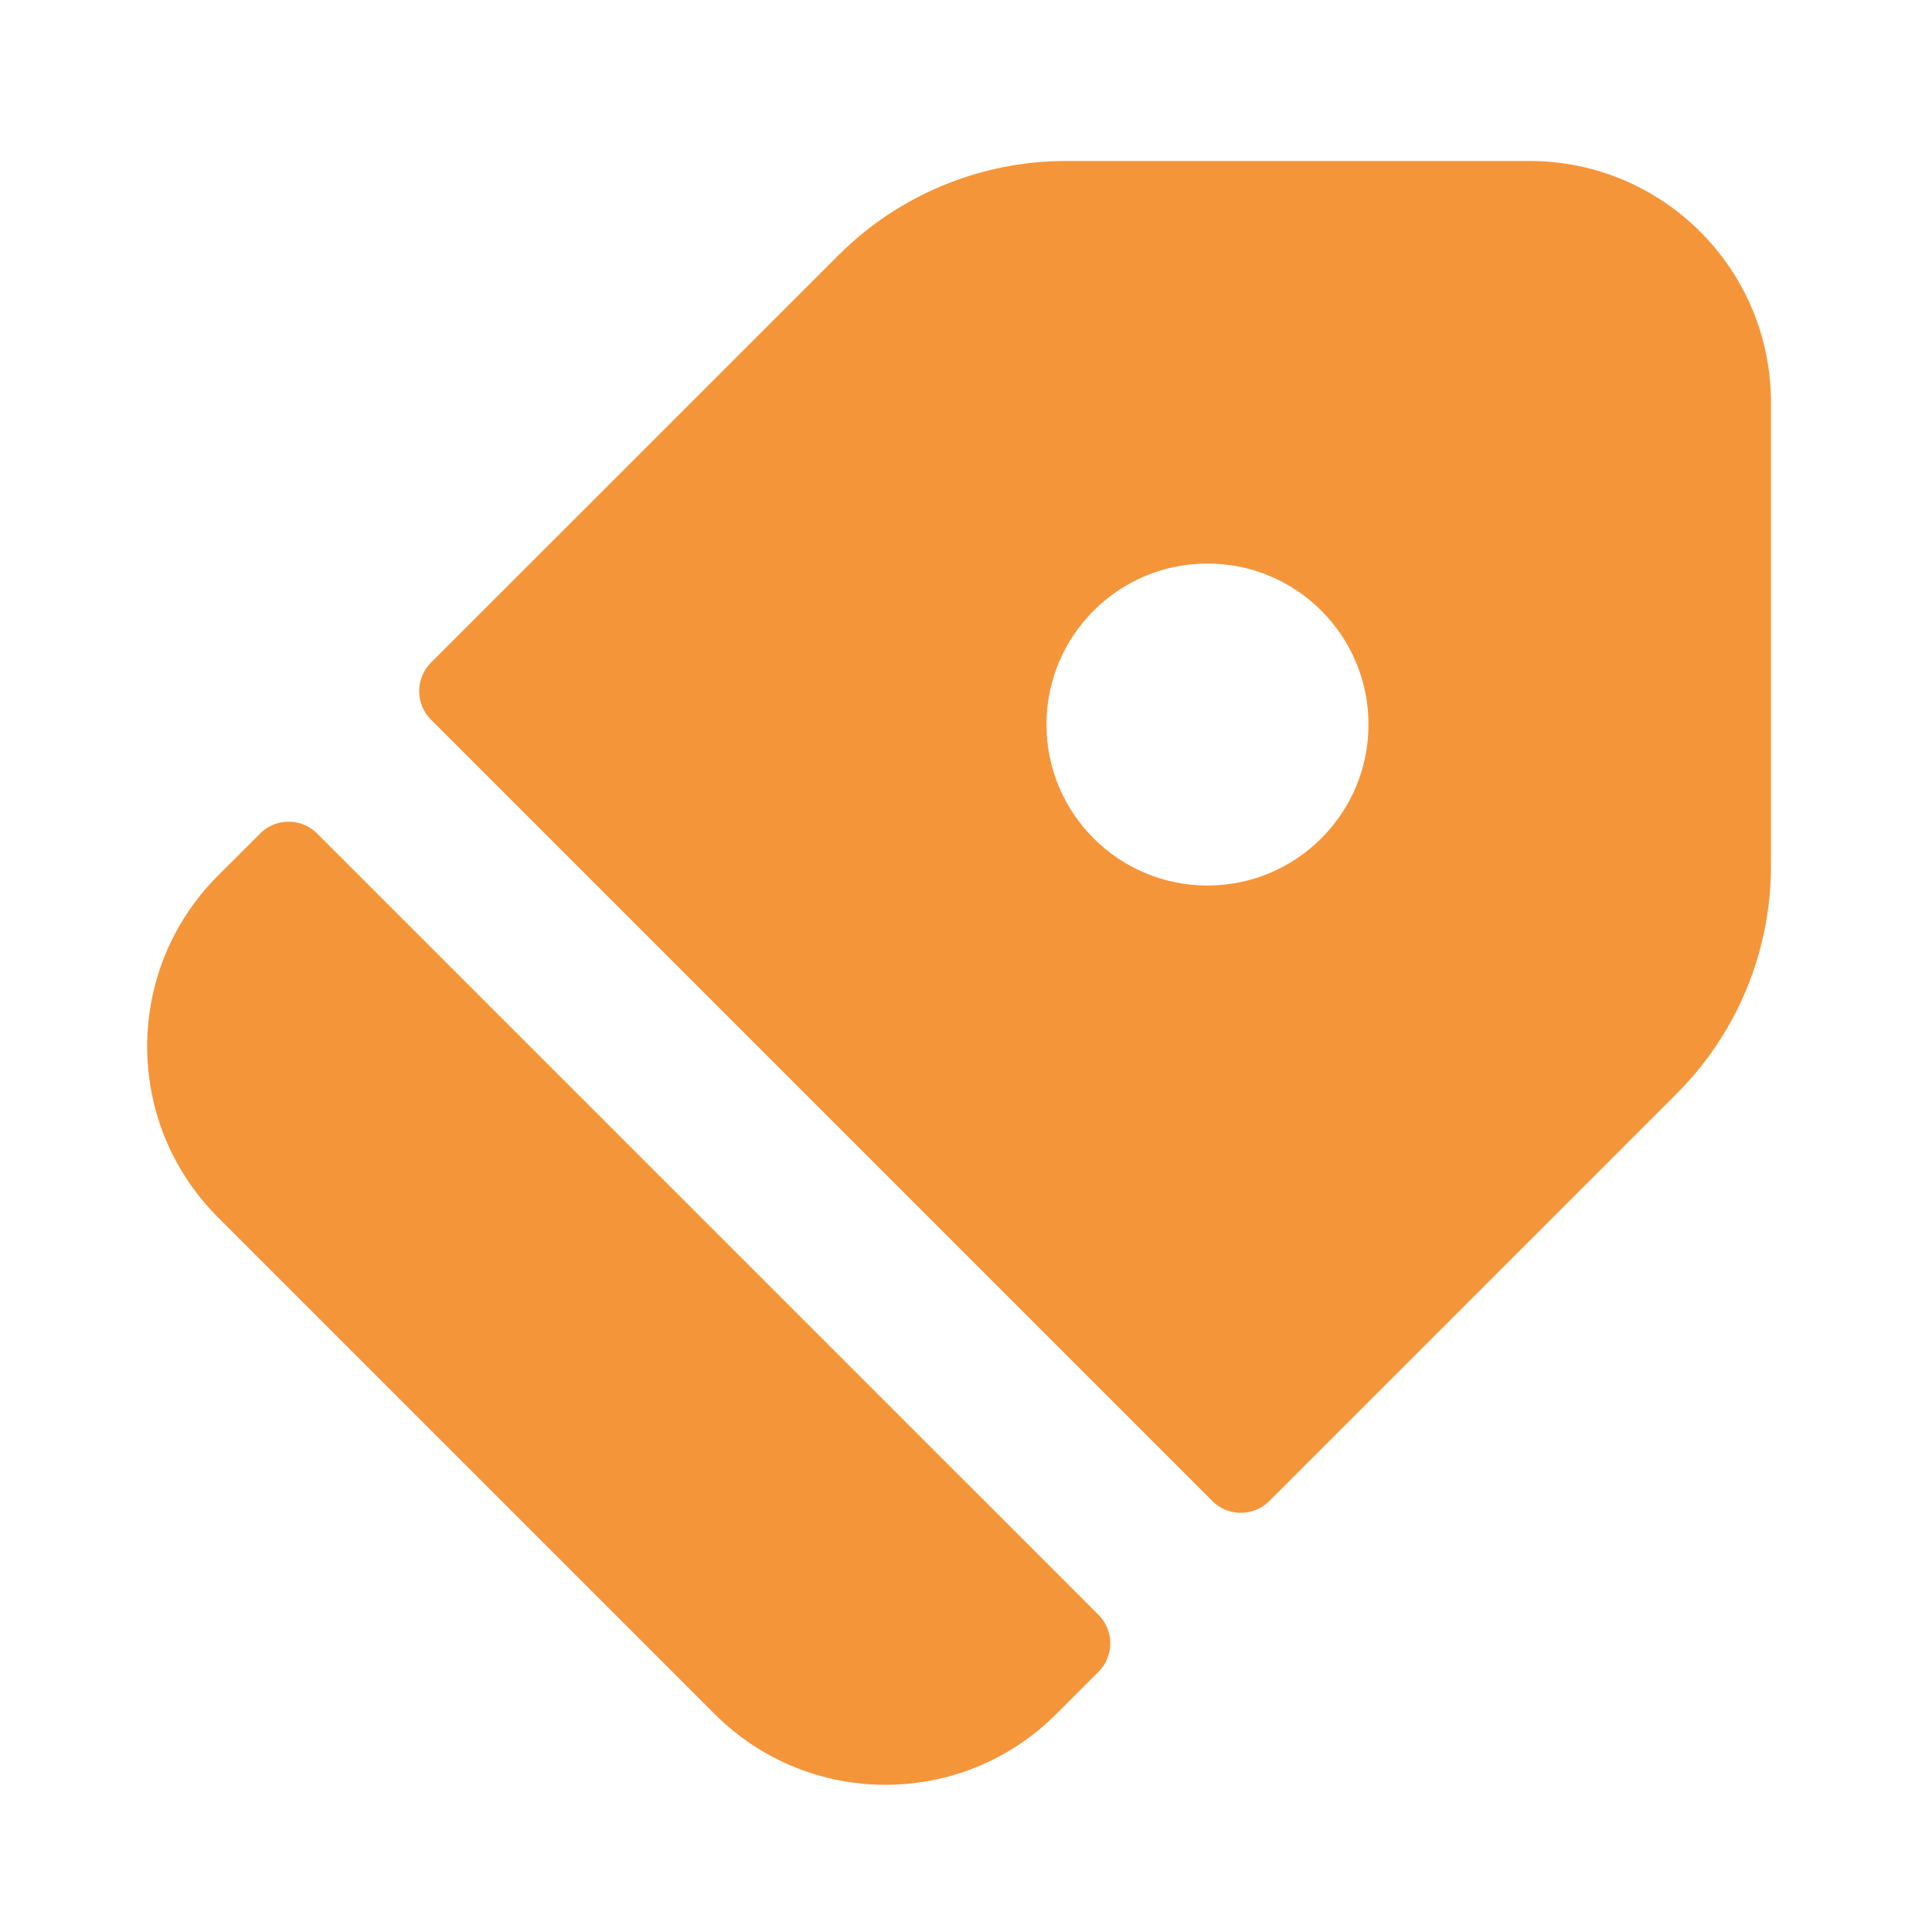 <svg width="40" height="40" viewBox="0 0 40 40" fill="none" xmlns="http://www.w3.org/2000/svg">
<g id="icons/Shopping Tag/Filled">
<g id="Shape">
<path fill-rule="evenodd" clip-rule="evenodd" d="M22.071 3.333C20.302 3.333 18.607 4.036 17.357 5.286L8.922 13.72C8.597 14.046 8.597 14.573 8.922 14.899L25.101 31.078C25.426 31.403 25.954 31.403 26.279 31.078L34.714 22.643C35.964 21.393 36.666 19.697 36.666 17.929V8.334C36.666 5.572 34.428 3.333 31.666 3.333H22.071ZM28.333 15C28.333 16.841 26.84 18.334 25 18.334C23.159 18.334 21.666 16.841 21.666 15C21.666 13.159 23.159 11.667 25 11.667C26.84 11.667 28.333 13.159 28.333 15Z" fill="#F5953A"/>
<path d="M22.744 34.613C23.069 34.288 23.069 33.76 22.744 33.434L6.565 17.256C6.24 16.931 5.712 16.931 5.387 17.256L4.511 18.131C2.559 20.084 2.559 23.25 4.511 25.202L14.797 35.488C16.75 37.441 19.916 37.441 21.868 35.488L22.744 34.613Z" fill="#F5953A"/>
</g>
</g>
</svg>
